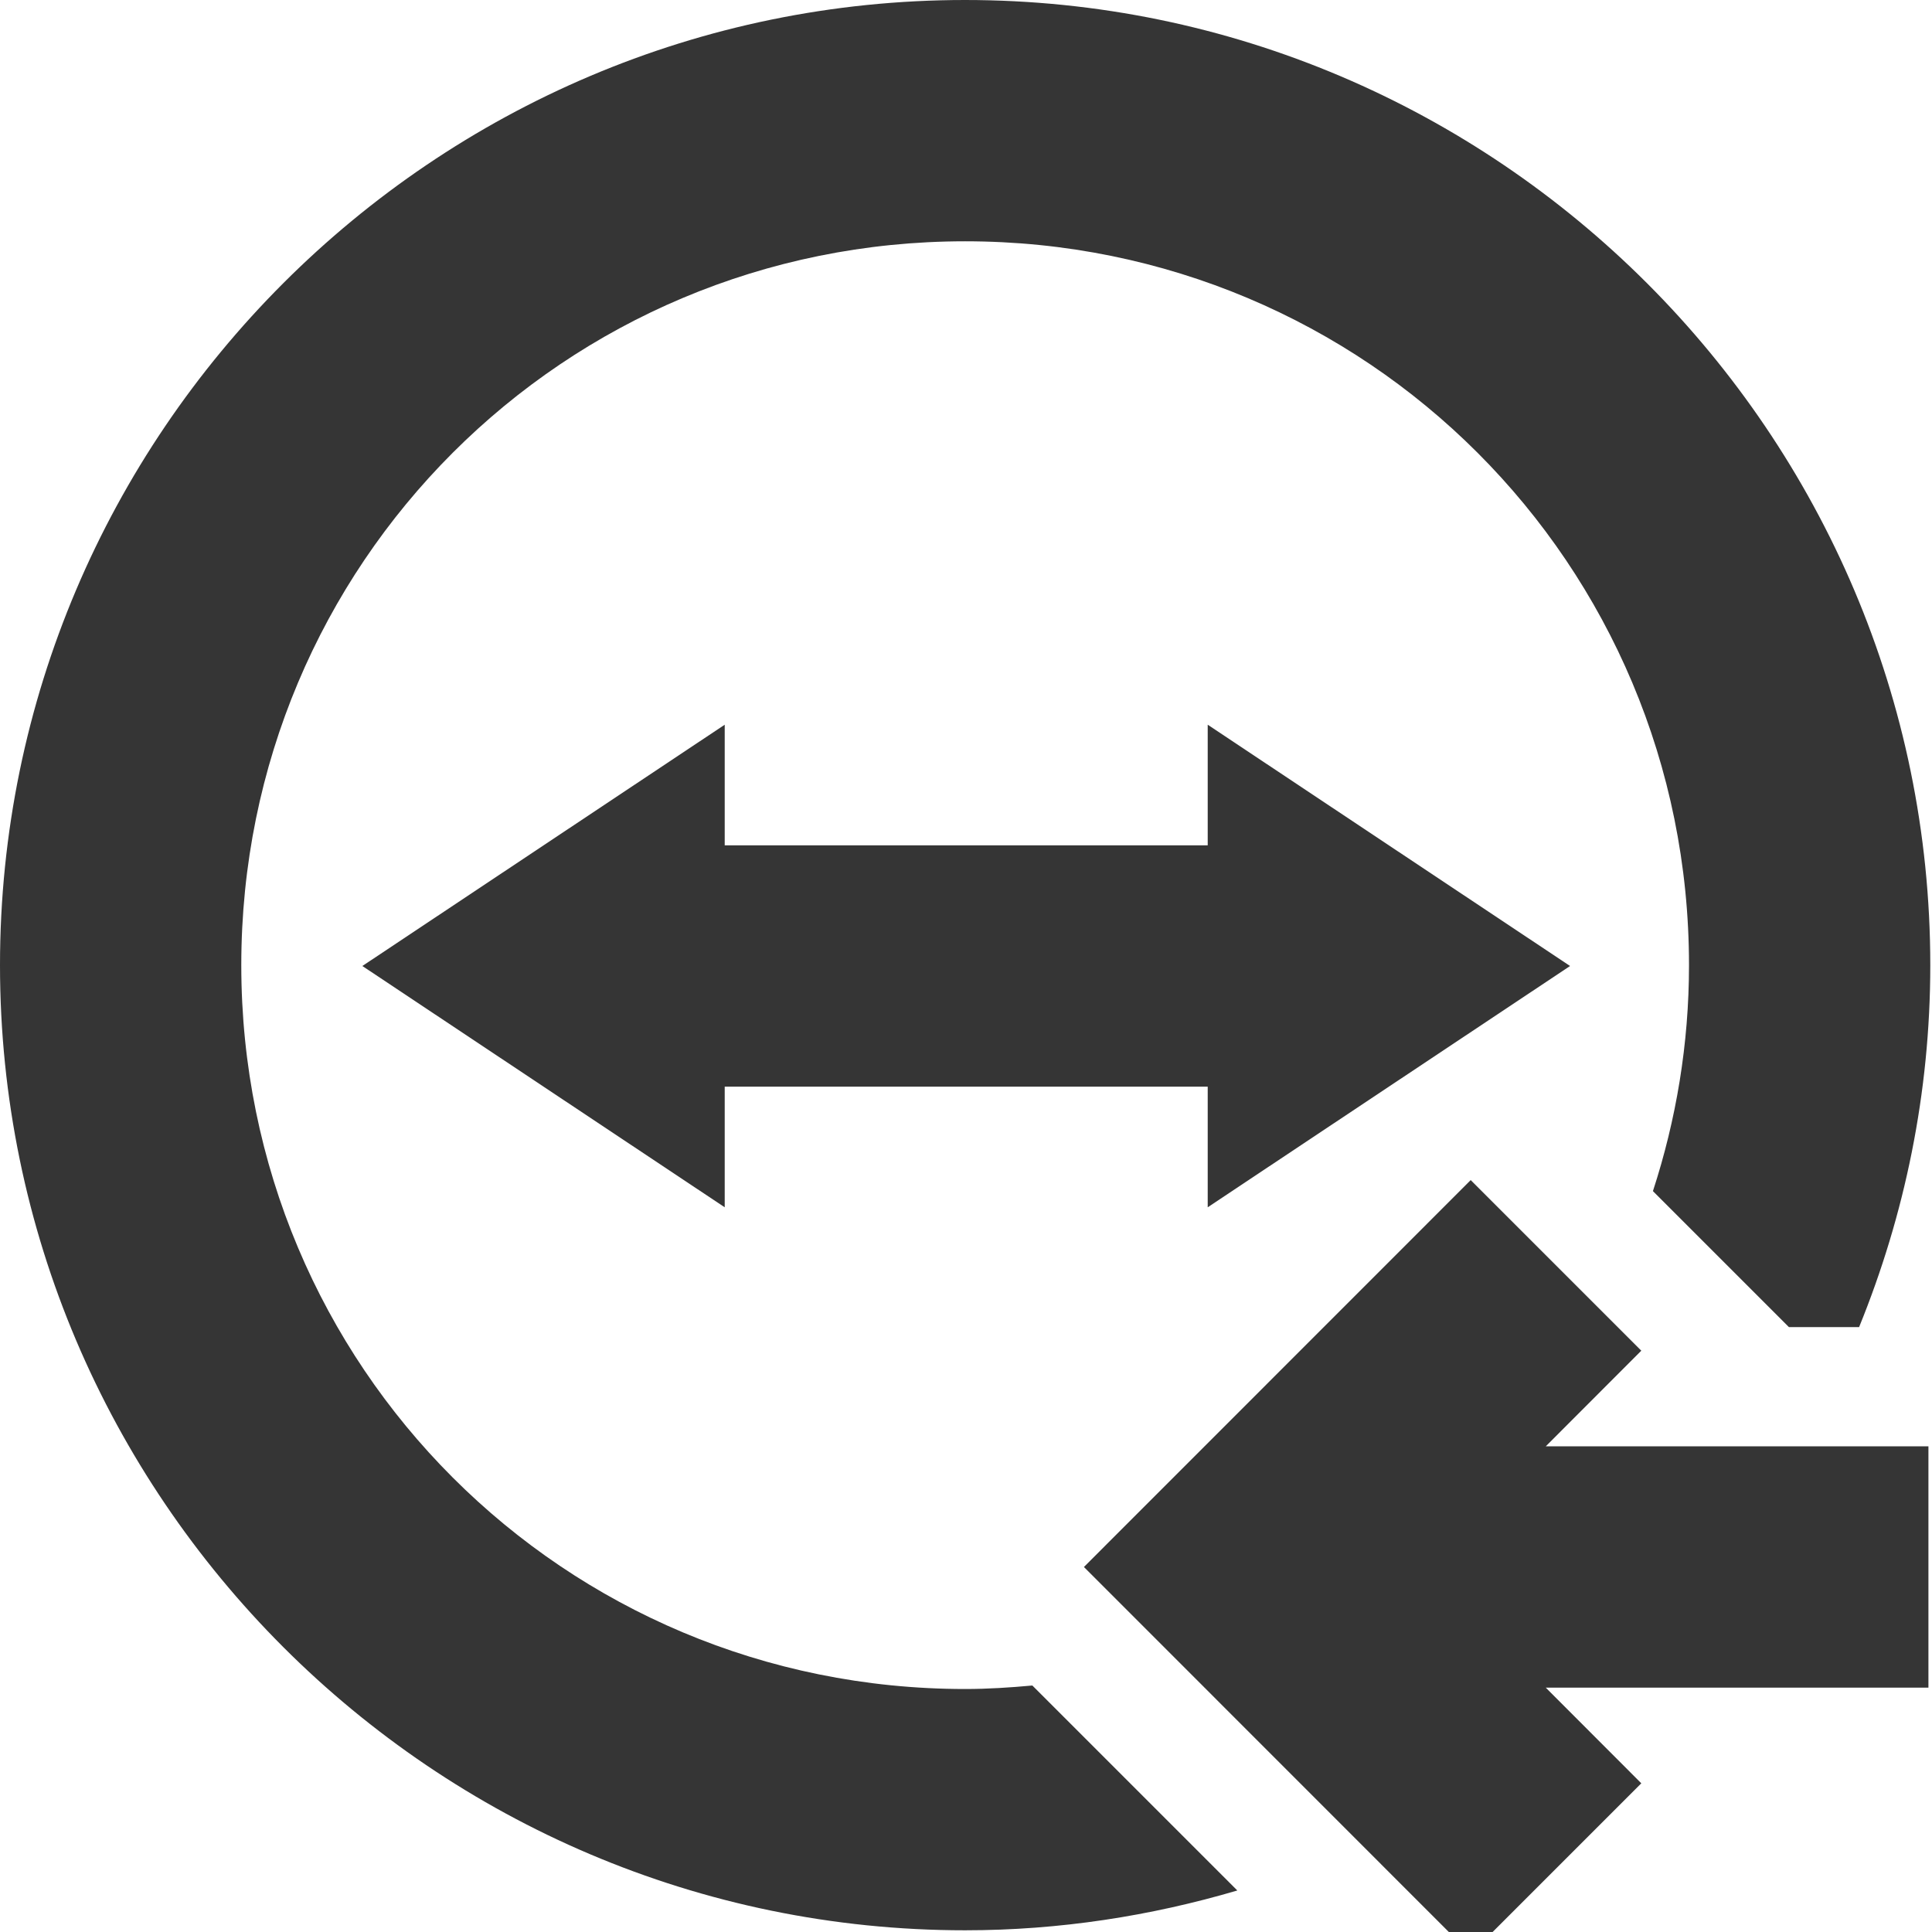 <svg xmlns="http://www.w3.org/2000/svg" width="16" viewBox="0 0 4.516 4.516" height="16">
 <g transform="matrix(0.282,0,0,0.282,-5.454,-3.815)">
  <path d="m 31.531 23.31 1.414 1.414 -0.792 0.793 3.172 0 0 2 -3.172 0 0.792 0.793 -1.414 1.414 -3.206 -3.207 z" style="fill:#353535;opacity:1;fill-opacity:1;stroke:none;fill-rule:nonzero"/>
 </g>
 <g>
  <path d="m 8 0 c -4.406 0 -8 3.594 -8 8 c 0 4.406 3.594 8 8 8 c 0.783 0 1.54 -0.119 2.256 -0.33 l -1.699 -1.699 c -0.184 0.017 -0.369 0.029 -0.557 0.029 c -3.326 0 -6 -2.674 -6 -6 c 0 -3.326 2.674 -6 6 -6 c 3.326 0 6 2.674 6 6 c 0 0.655 -0.107 1.284 -0.299 1.873 l 1.127 1.127 l 0.582 0 c 0.378 -0.928 0.59 -1.94 0.59 -3 c 0 -4.406 -3.594 -8 -8 -8 z" transform="scale(0.282,0.282)" mix-blend-mode="normal" isolation="auto" white-space="normal" solid-opacity="1" solid-color="#000000" style="visibility:visible;shape-rendering:auto;color-interpolation-filters:linearRGB;fill:#353535;opacity:1;image-rendering:auto;fill-opacity:1;stroke:none;display:inline;color:#000;fill-rule:nonzero;color-rendering:auto;color-interpolation:sRGB"/>
  <path d="m 0.847 2.258 0.847 -0.564 0 0.282 1.129 0 0 -0.282 0.847 0.564 -0.847 0.564 0 -0.282 -1.129 0 0 0.282 z" style="fill:#353535;fill-opacity:1;stroke:none;fill-rule:evenodd"/>
 </g>
</svg>
